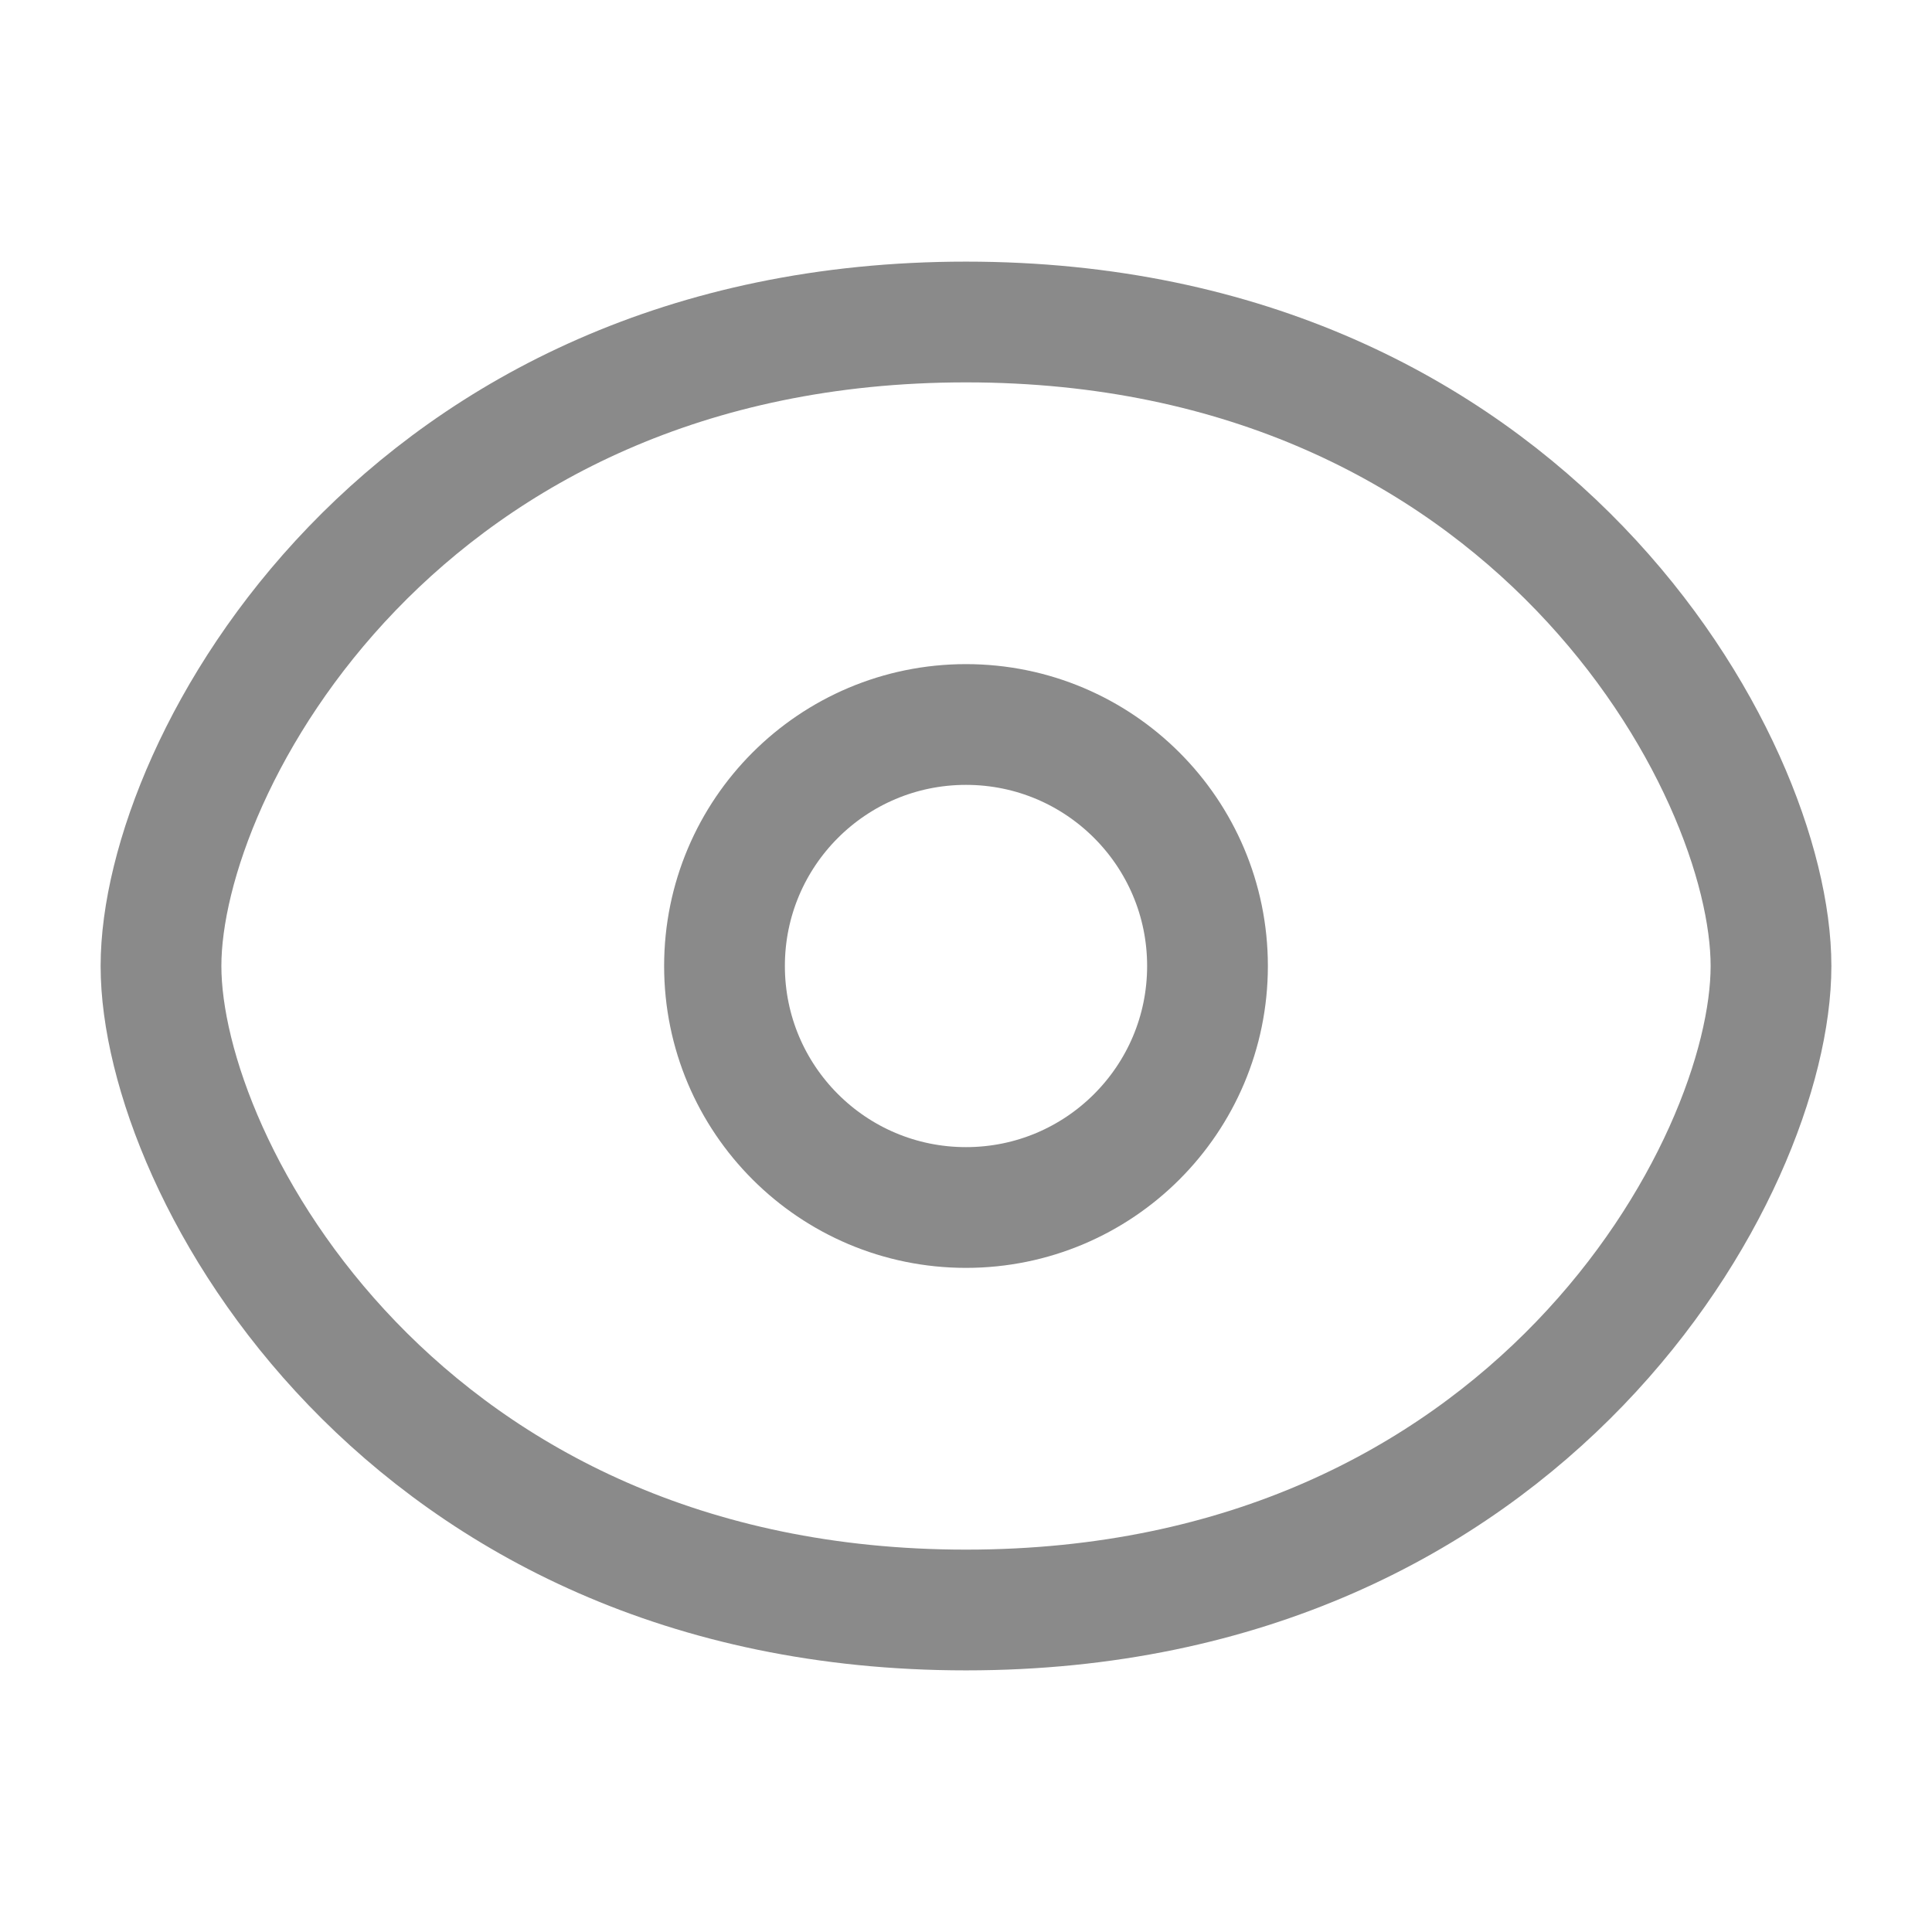 <svg width="24" height="24" viewBox="0 0 24 24" fill="none" xmlns="http://www.w3.org/2000/svg">
<path d="M22 12C22 14.5 19 20 12 20C5 20 2 14.5 2 12C2 9.5 5 4 12 4C19 4 22 9.5 22 12Z" stroke="#8A8A8A" stroke-width="1.5" stroke-linecap="round"/>
<path d="M15 12C15 13.657 13.657 15 12 15C10.343 15 9 13.657 9 12C9 10.343 10.343 9 12 9C13.657 9 15 10.343 15 12Z" stroke="#8A8A8A" stroke-width="1.5" stroke-linecap="round"/>
</svg>
